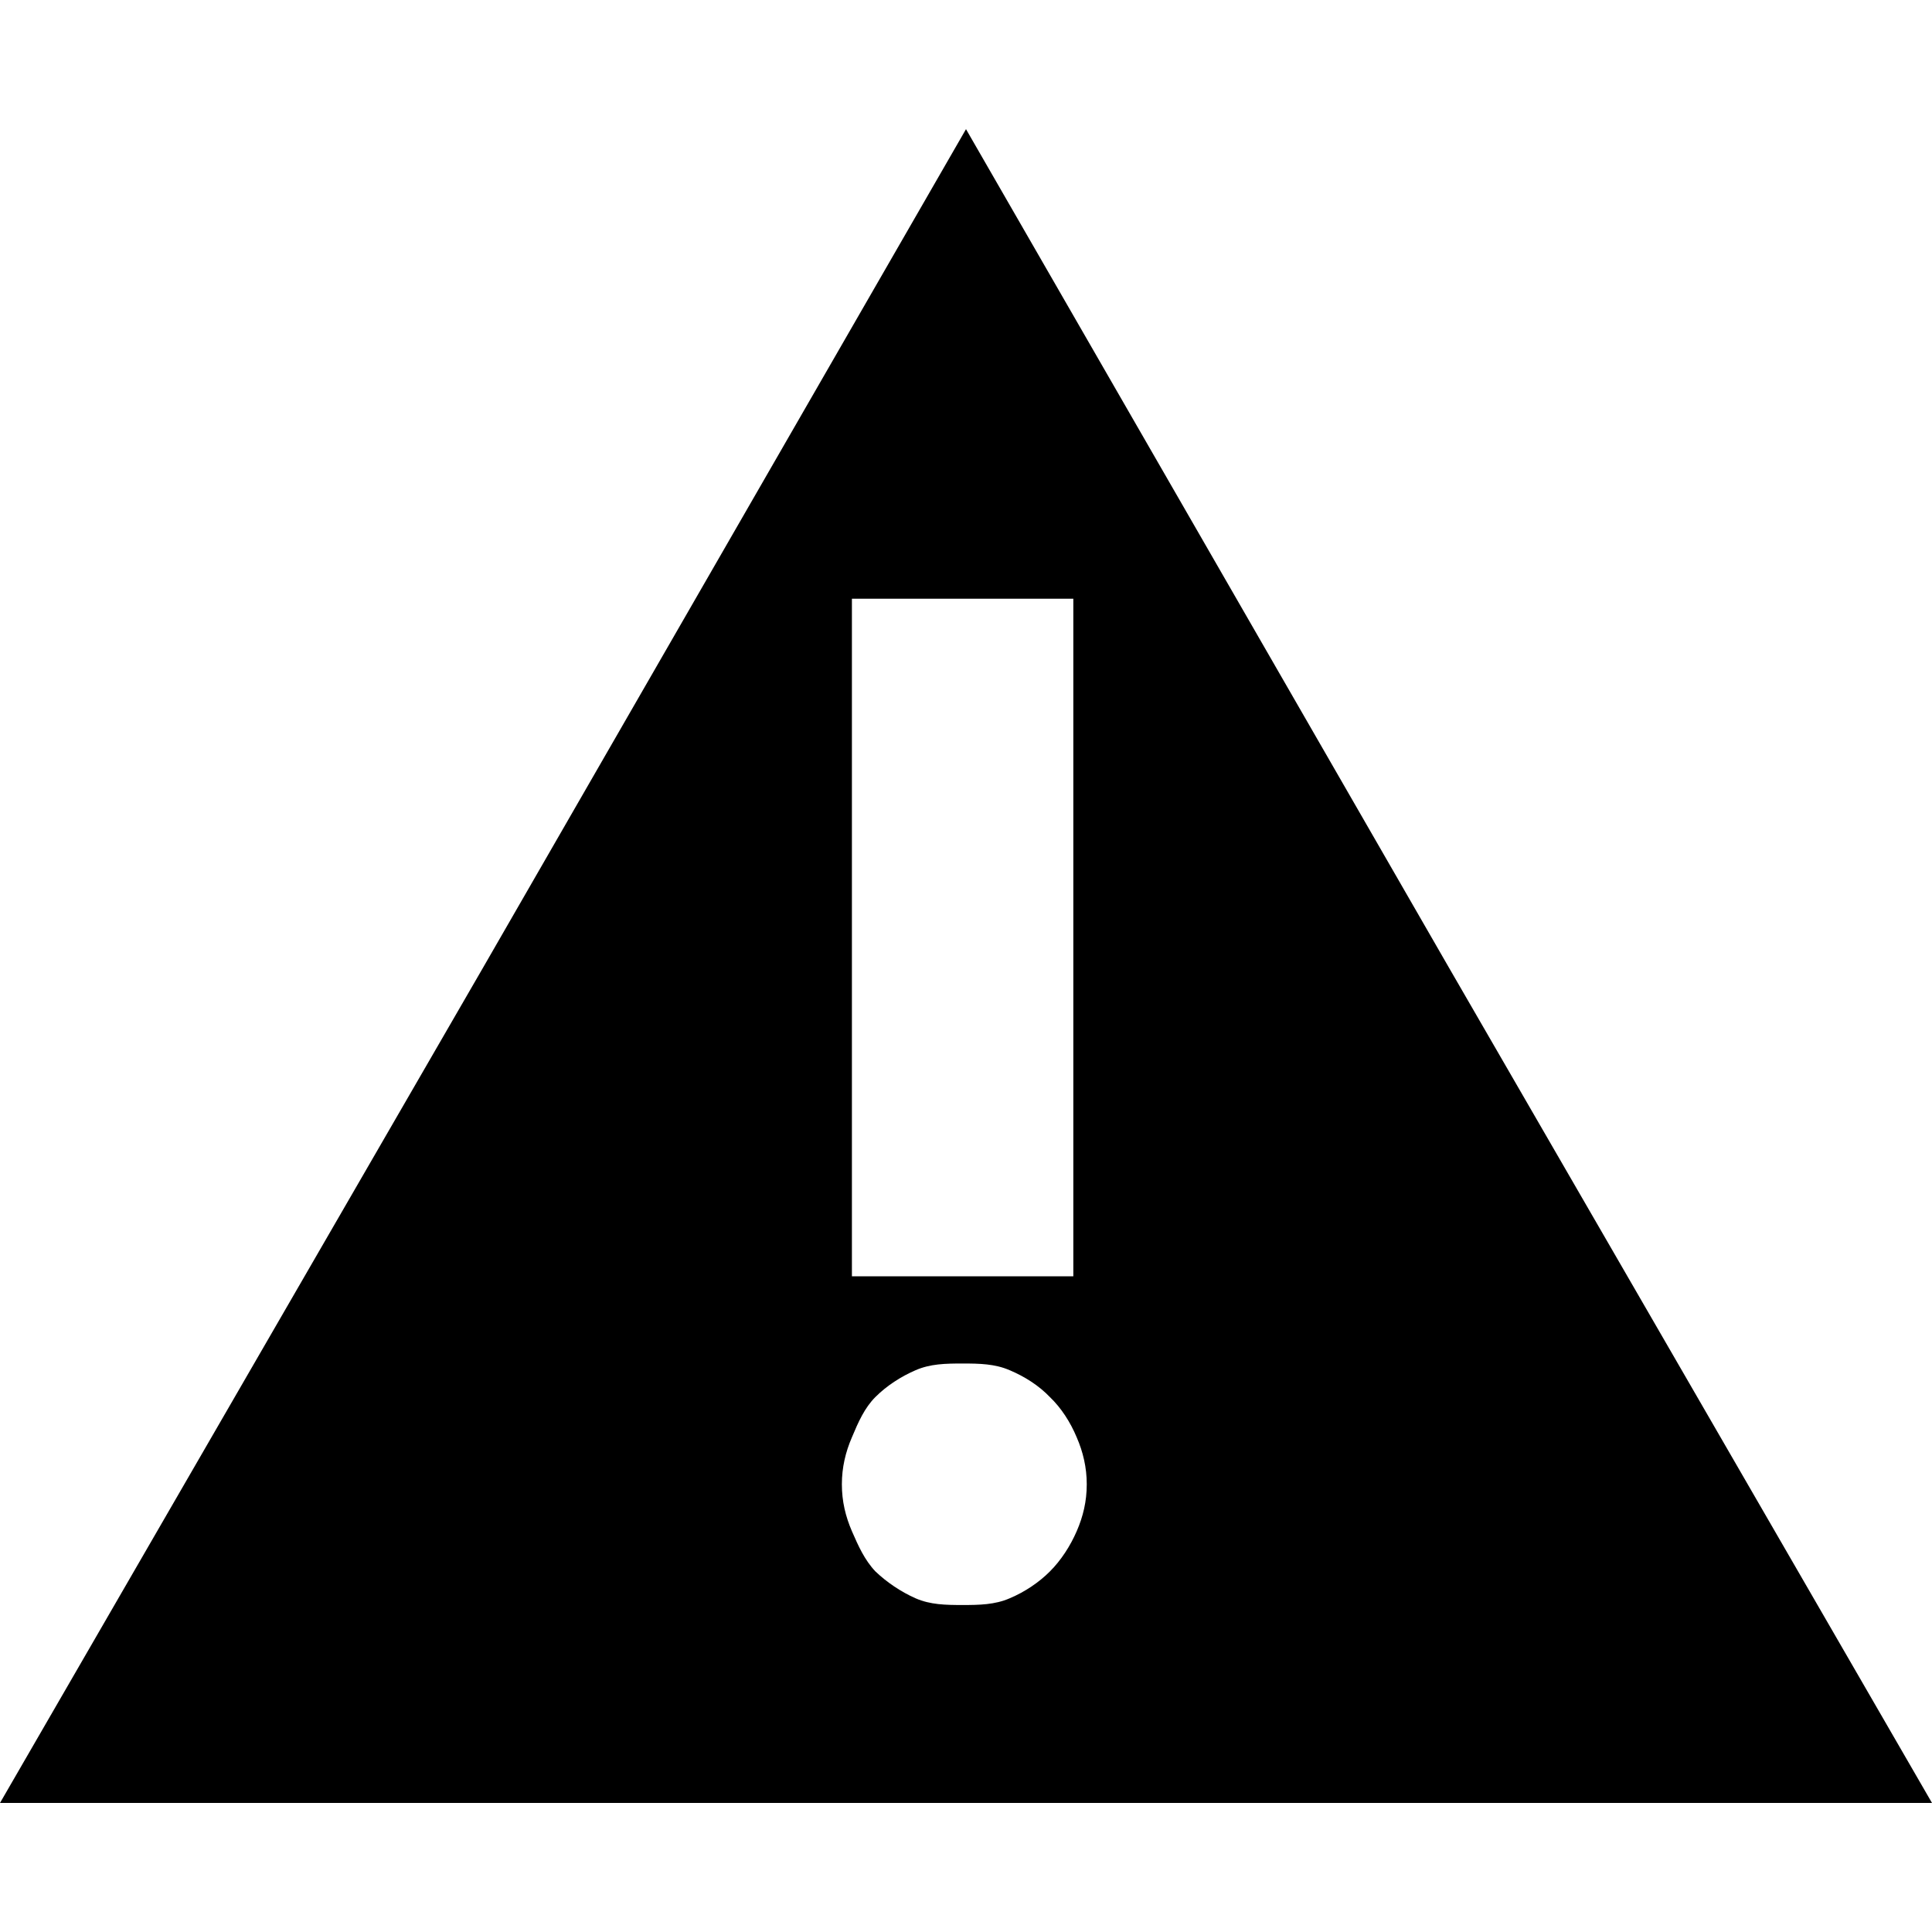 <?xml version="1.0" encoding="UTF-8" standalone="no"?>
<!-- Created with Inkscape (http://www.inkscape.org/) -->

<svg
   xmlns:dc="http://purl.org/dc/elements/1.1/"
   xmlns:cc="http://creativecommons.org/ns#"
   xmlns:rdf="http://www.w3.org/1999/02/22-rdf-syntax-ns#"
   xmlns:svg="http://www.w3.org/2000/svg"
   xmlns="http://www.w3.org/2000/svg"
   xmlns:sodipodi="http://sodipodi.sourceforge.net/DTD/sodipodi-0.dtd"
   xmlns:inkscape="http://www.inkscape.org/namespaces/inkscape"
   width="20"
   height="20"
   id="svg2985"
   version="1.1"
   inkscape:version="0.48.3.1 r9886"
   inkscape:export-filename="Y:\public_html\testbox\tt-irc\images\alert.png"
   inkscape:export-xdpi="102.17"
   inkscape:export-ydpi="102.17"
   sodipodi:docname="alert.svg">
  <defs
     id="defs2987" />
  <sodipodi:namedview
     id="base"
     pagecolor="#ffffff"
     bordercolor="#666666"
     borderopacity="1.0"
     inkscape:pageopacity="0.0"
     inkscape:pageshadow="2"
     inkscape:zoom="11.098901"
     inkscape:cx="3.5258285"
     inkscape:cy="3.4409105"
     inkscape:current-layer="layer1"
     showgrid="true"
     inkscape:grid-bbox="true"
     inkscape:document-units="px"
     inkscape:window-width="1366"
     inkscape:window-height="713"
     inkscape:window-x="0"
     inkscape:window-y="27"
     inkscape:window-maximized="1" />
  <g
     id="layer1"
     inkscape:label="Layer 1"
     inkscape:groupmode="layer"
     transform="translate(0,4)">
    <path
       style="fill:#000000;fill-opacity:1"
       d="m 10,-2.663 -5,8.681 -5,8.646 10,0 10,0 -5,-8.646 -5,-8.681 z m -1.181,4.861 2.292,0 0,7.014 -2.292,0 0,-7.014 z M 9.965,10.115 c 0.173,4e-6 0.334,0.003 0.486,0.069 0.158,0.066 0.305,0.161 0.417,0.278 0.117,0.112 0.212,0.259 0.278,0.417 0.066,0.152 0.104,0.313 0.104,0.486 -4e-6,0.178 -0.038,0.334 -0.104,0.486 -0.066,0.152 -0.161,0.3 -0.278,0.417 -0.112,0.112 -0.259,0.212 -0.417,0.278 -0.152,0.066 -0.313,0.069 -0.486,0.069 -0.178,0 -0.334,-0.003 -0.486,-0.069 C 9.327,12.479 9.179,12.379 9.062,12.267 8.951,12.15 8.885,12.003 8.819,11.851 8.753,11.698 8.715,11.542 8.715,11.365 c -1.2e-6,-0.173 0.038,-0.334 0.104,-0.486 0.066,-0.158 0.131,-0.305 0.243,-0.417 0.117,-0.117 0.264,-0.212 0.417,-0.278 0.152,-0.066 0.308,-0.069 0.486,-0.069 z"
       id="path2993"
       inkscape:connector-curvature="0" />
  </g>
</svg>
